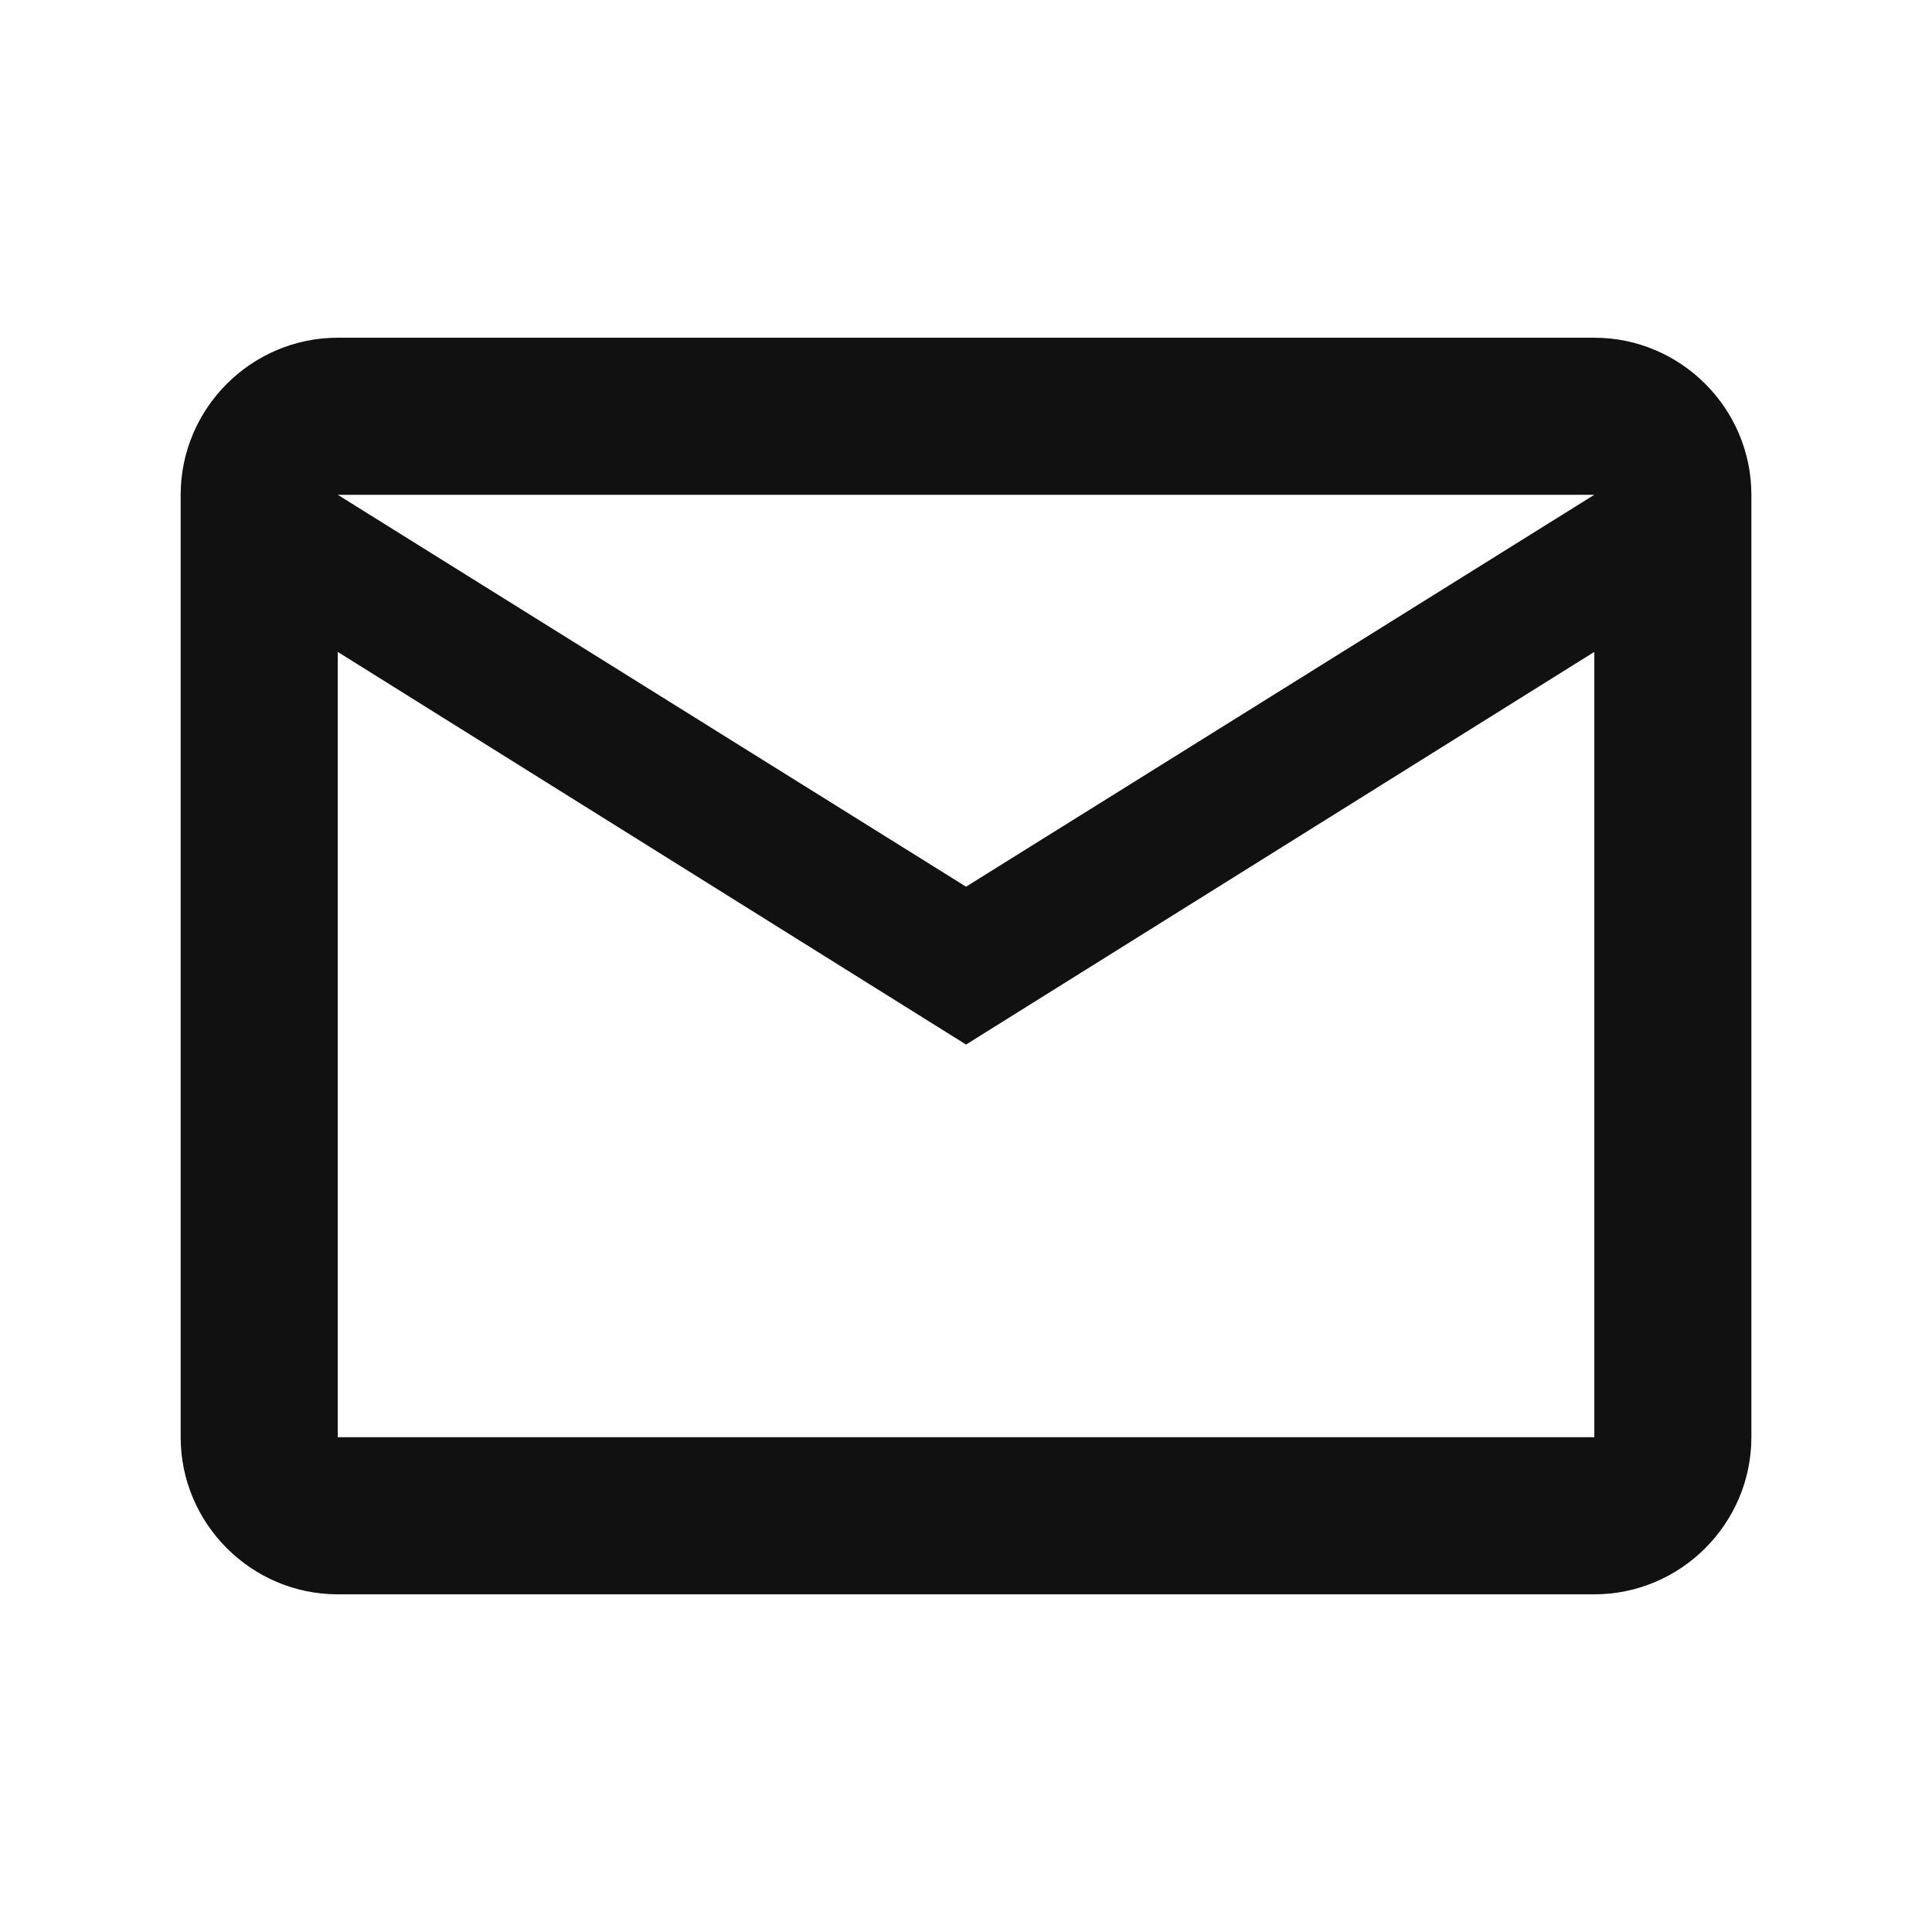 <svg width="41" height="41" viewBox="0 0 41 41" fill="none" xmlns="http://www.w3.org/2000/svg">
<path d="M37.167 10.5C37.167 8.667 35.667 7.167 33.834 7.167H7.167C5.334 7.167 3.834 8.667 3.834 10.5V30.5C3.834 32.334 5.334 33.834 7.167 33.834H33.834C35.667 33.834 37.167 32.334 37.167 30.5V10.5ZM33.834 10.5L20.501 18.817L7.167 10.5H33.834ZM33.834 30.5H7.167V13.834L20.501 22.167L33.834 13.834V30.5Z" fill="#111111"/>
</svg>
